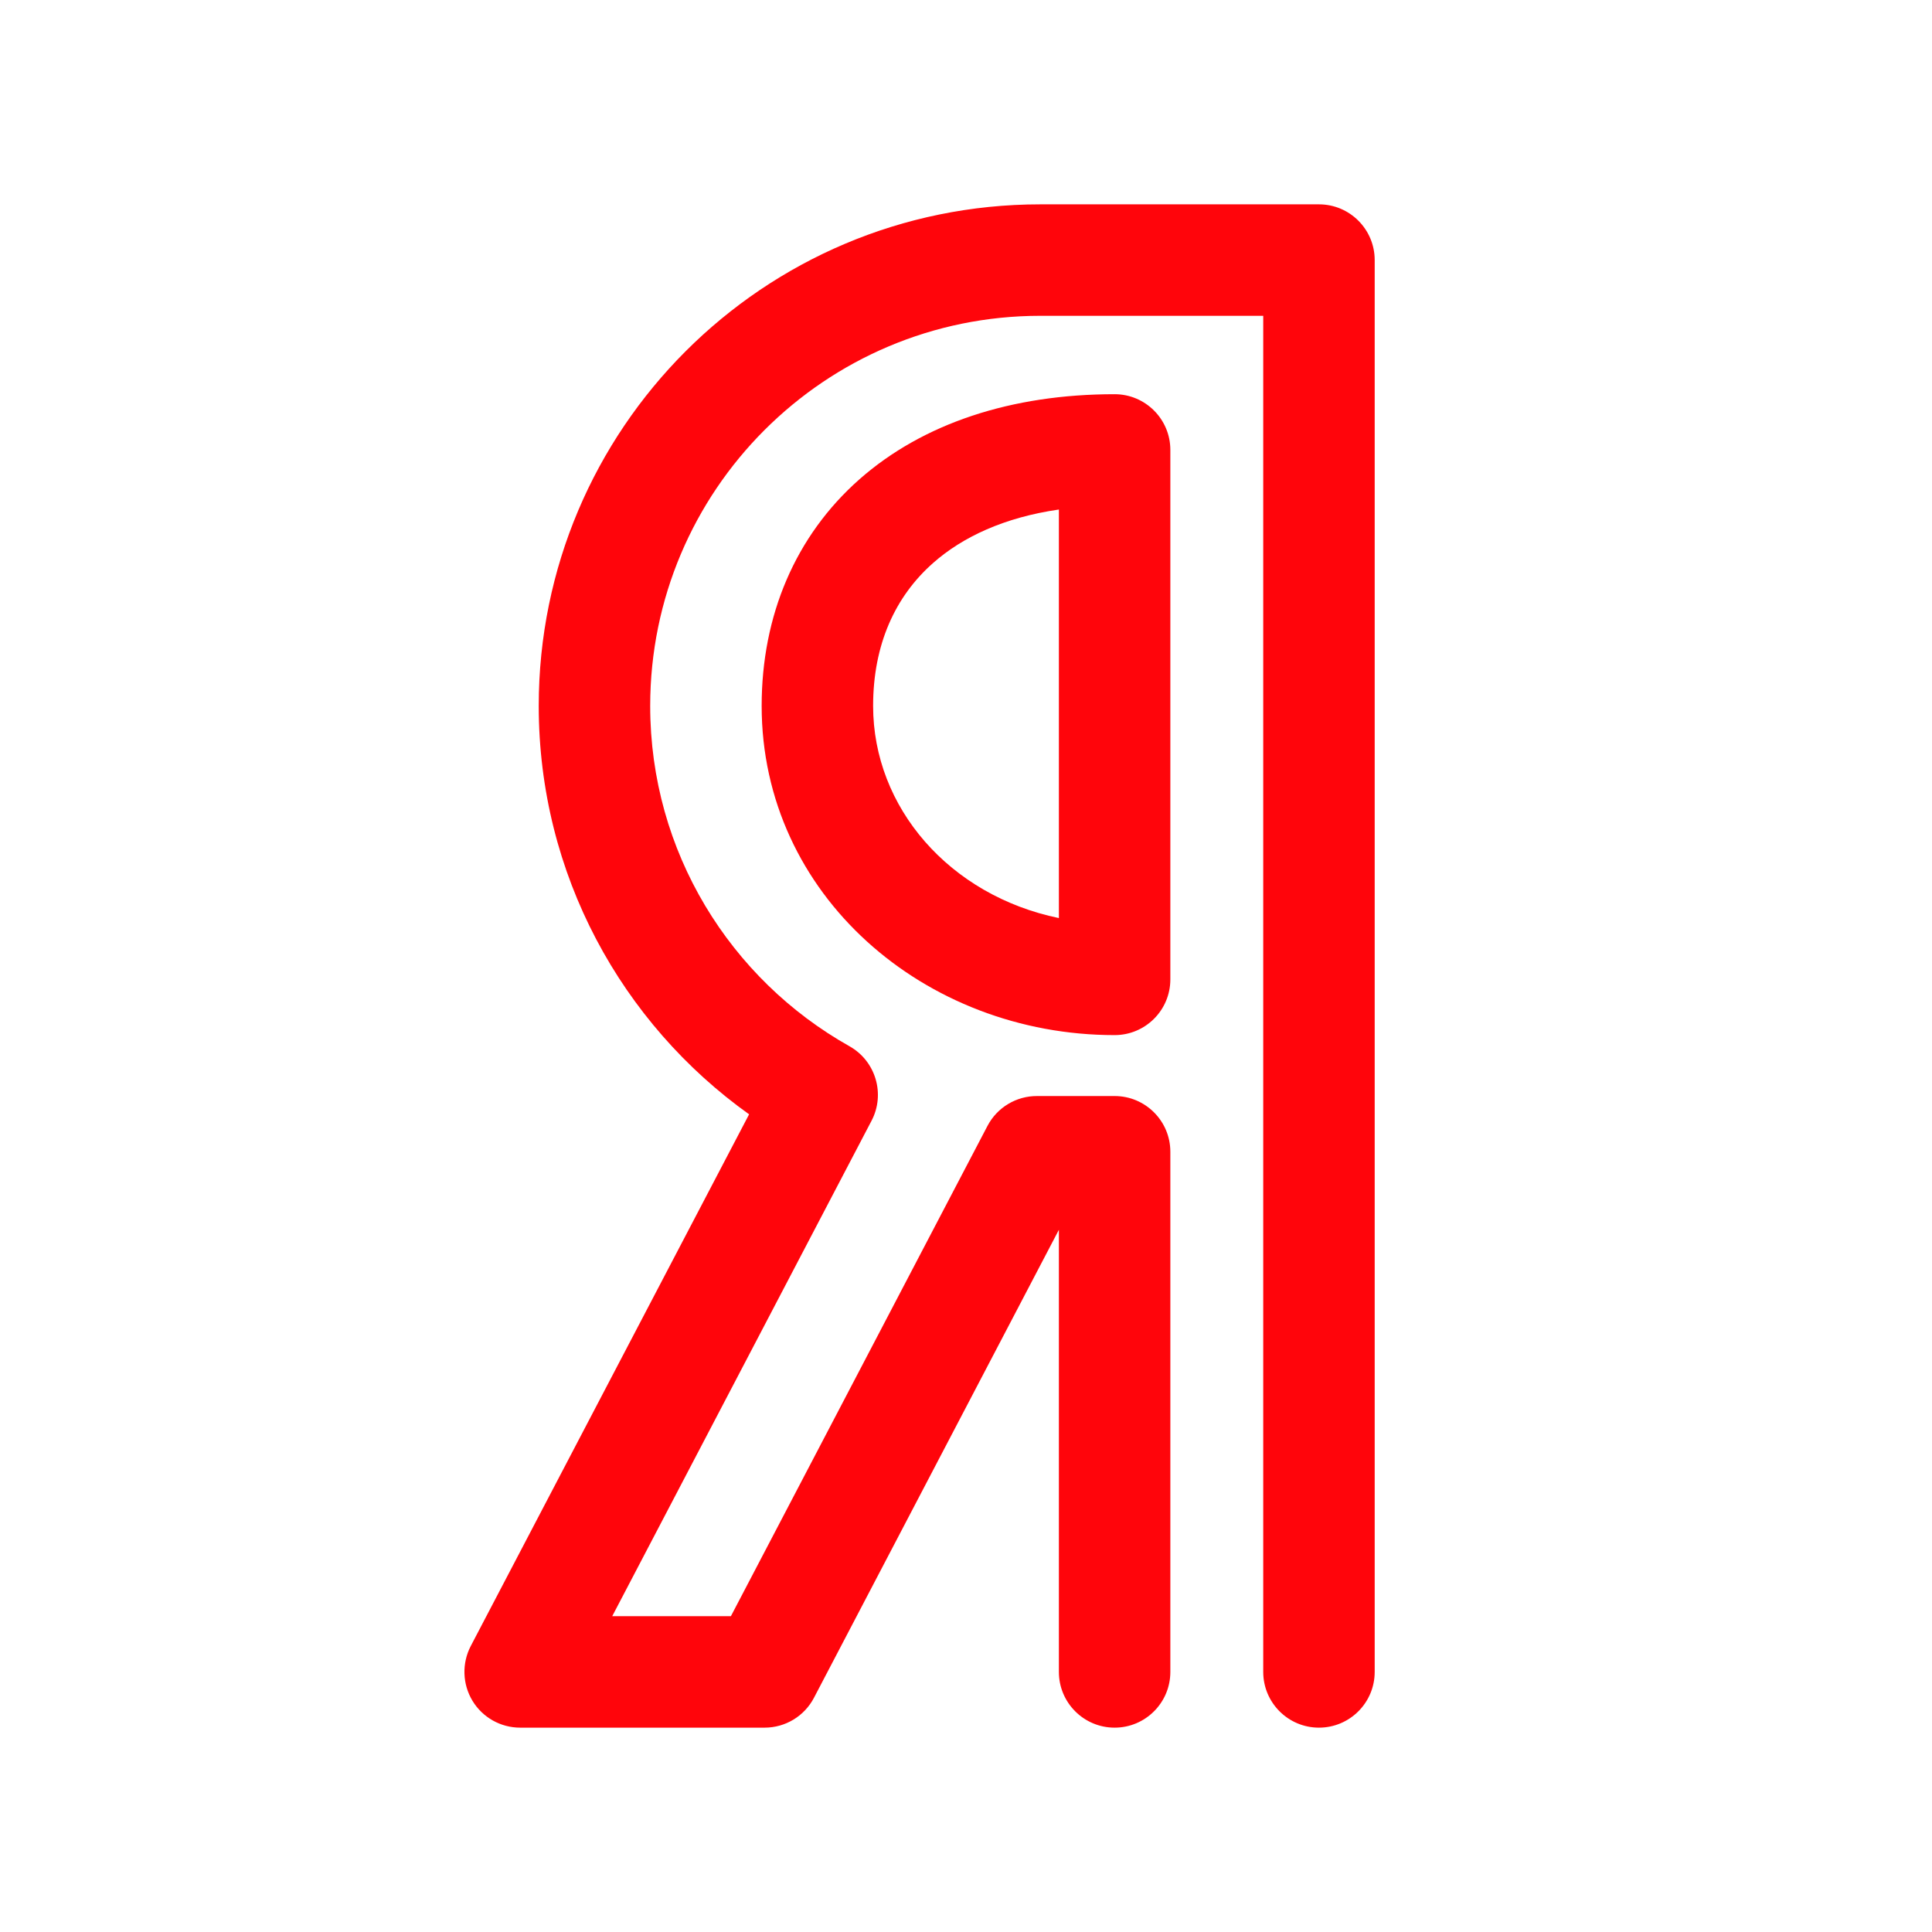 <svg width="26" height="26" viewBox="0 0 26 26" fill="none" xmlns="http://www.w3.org/2000/svg">
<path fill-rule="evenodd" clip-rule="evenodd" d="M14 4.25C11.101 4.25 8.75 6.601 8.75 9.5C8.75 11.465 9.83 13.18 11.432 14.08C11.785 14.279 11.917 14.723 11.729 15.082L8.239 21.75H9.836L13.289 15.152C13.419 14.903 13.678 14.748 13.959 14.75L14 14.75H15C15.414 14.75 15.75 15.086 15.75 15.5V22.5C15.75 22.914 15.414 23.25 15 23.25C14.586 23.25 14.25 22.914 14.25 22.5V16.55L10.954 22.848C10.825 23.095 10.569 23.25 10.29 23.25H7C6.738 23.25 6.494 23.113 6.358 22.888C6.223 22.664 6.214 22.385 6.335 22.152L10.081 14.996C8.368 13.773 7.25 11.767 7.25 9.5C7.25 5.772 10.272 2.75 14 2.75H17.75C18.164 2.75 18.5 3.086 18.5 3.5V22.5C18.5 22.914 18.164 23.25 17.75 23.25C17.336 23.25 17 22.914 17 22.5V4.25H14Z" fill="#FF050B"/>
<path fill-rule="evenodd" clip-rule="evenodd" d="M11.566 6.45C12.422 5.696 13.613 5.305 15 5.305C15.414 5.305 15.75 5.641 15.75 6.055V13.18C15.75 13.595 15.414 13.93 15 13.93C12.442 13.93 10.25 12.044 10.25 9.5C10.25 8.285 10.703 7.212 11.566 6.45ZM12.559 7.575C12.047 8.026 11.75 8.674 11.75 9.5C11.75 10.869 12.779 12.051 14.25 12.355V6.857C13.515 6.963 12.953 7.227 12.559 7.575Z" fill="#FF050B"/>
</svg>
